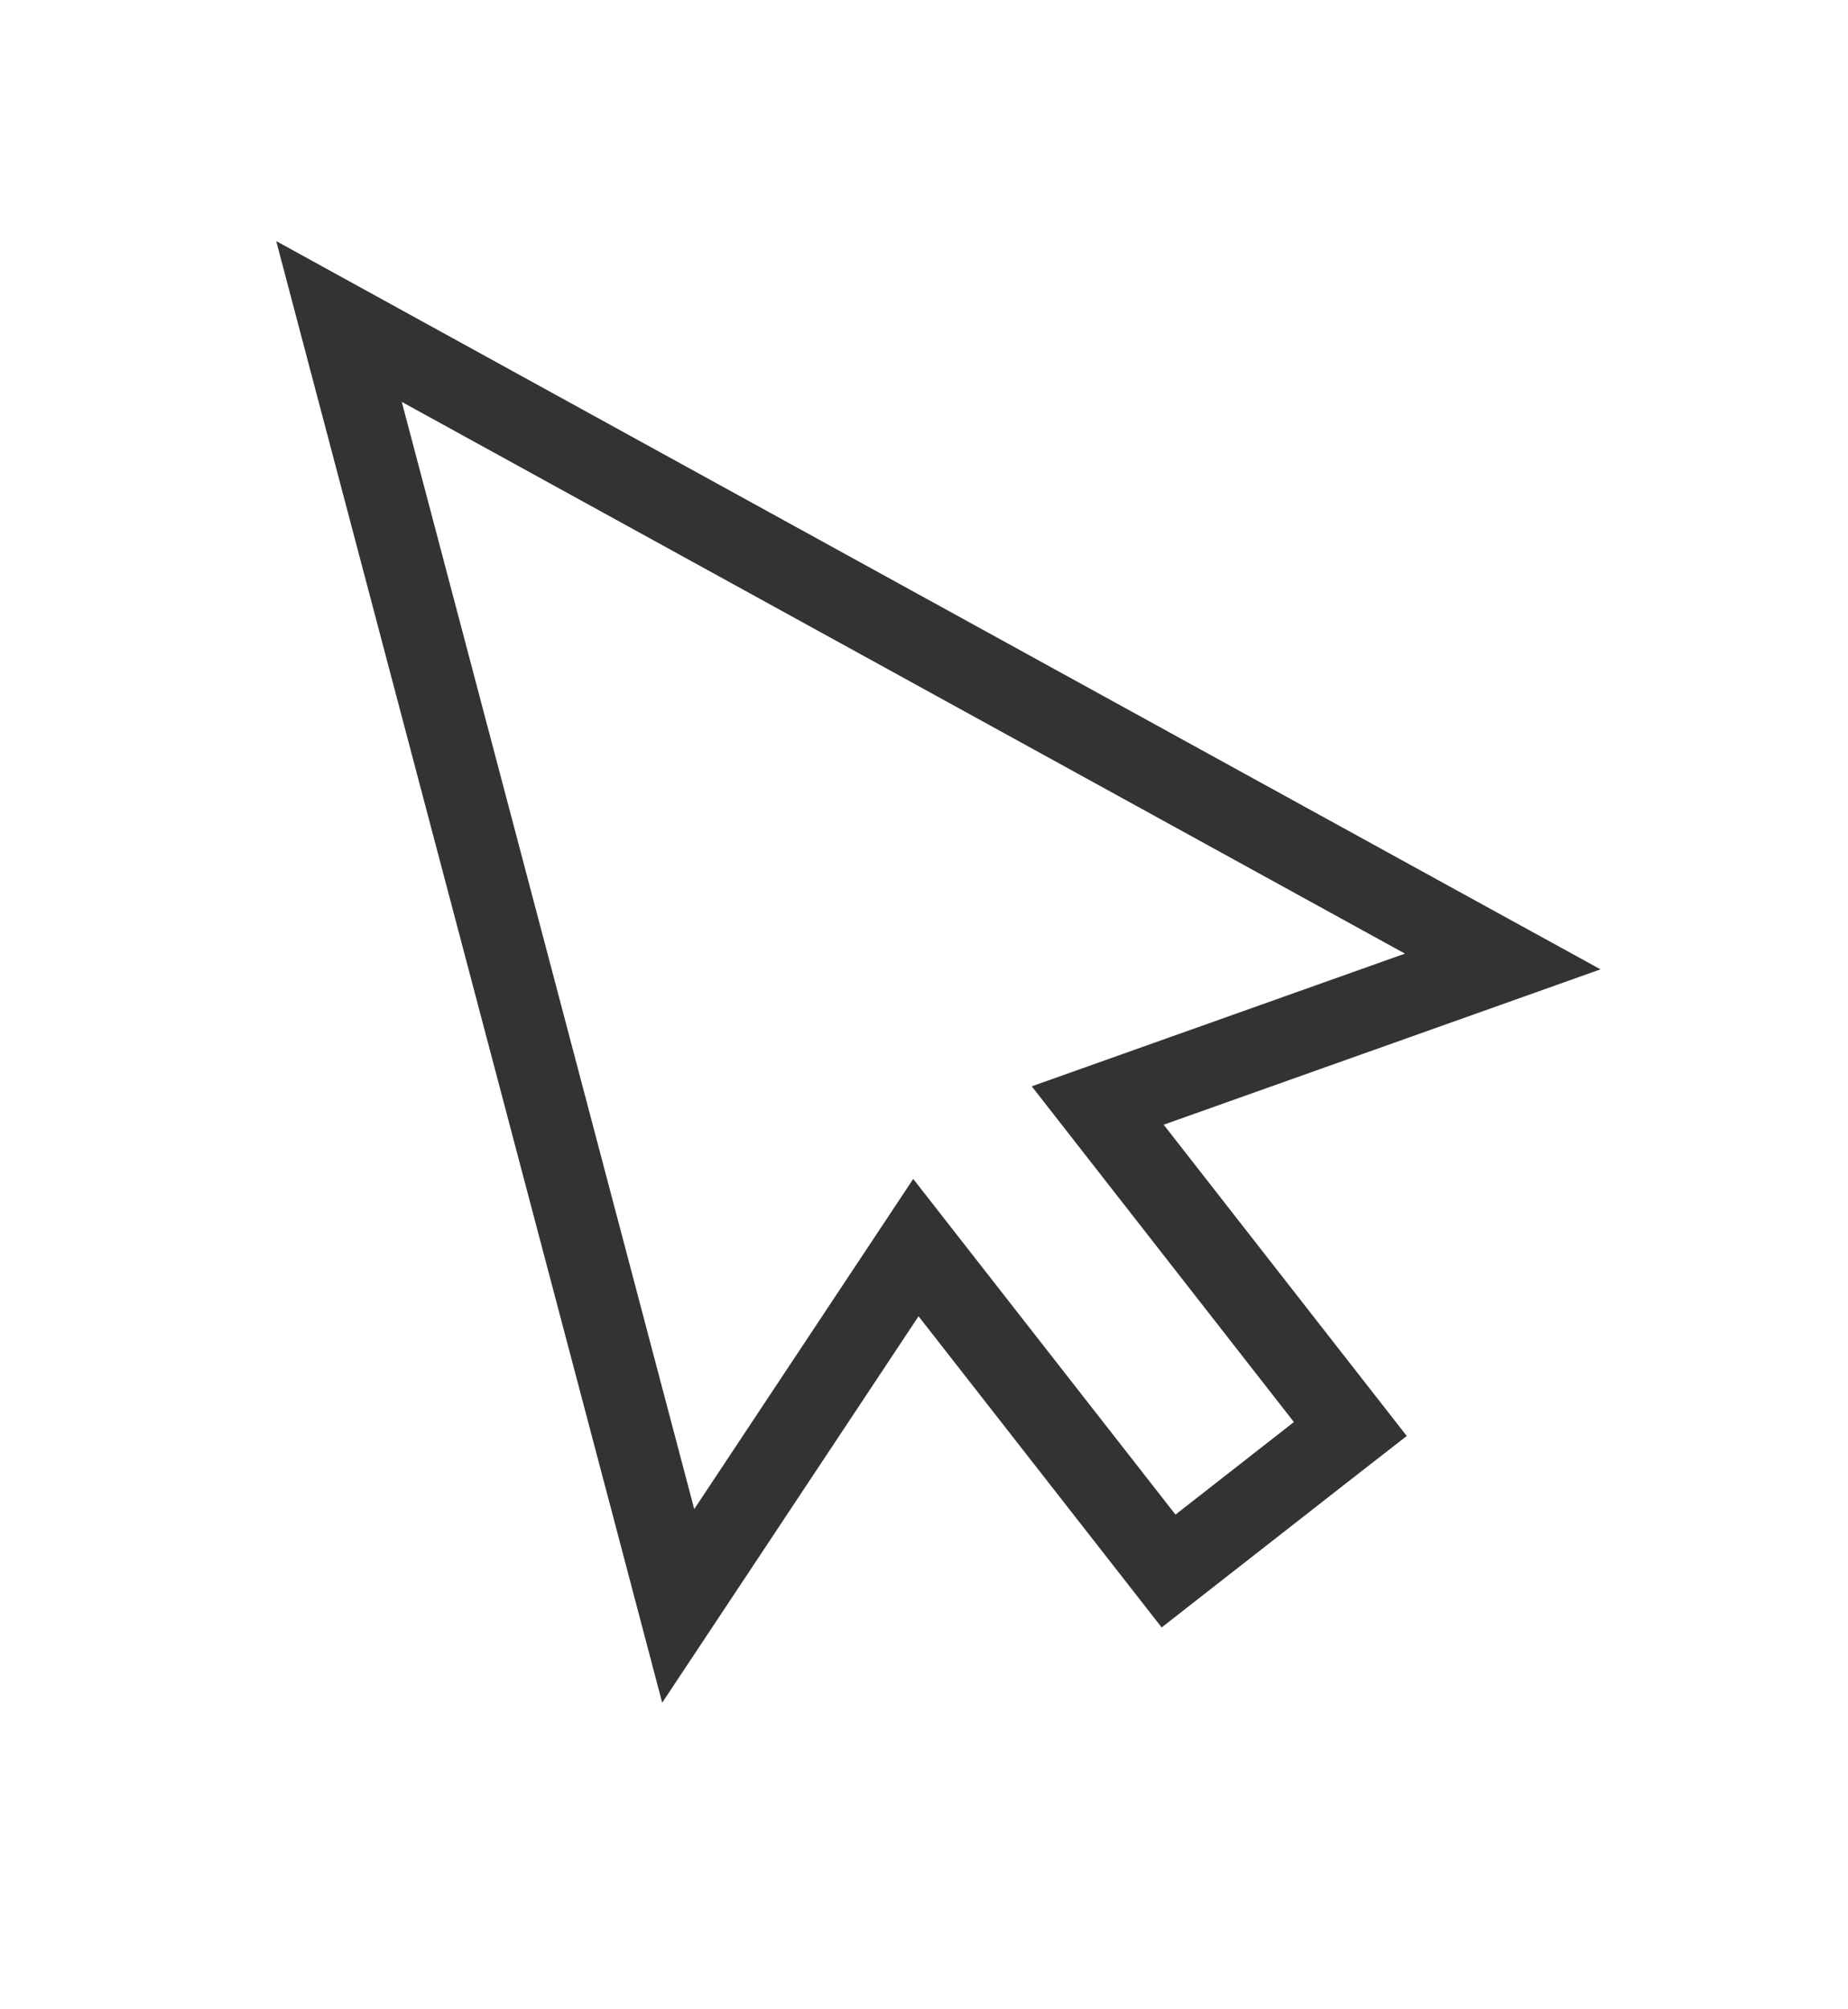 <svg width="23" height="25" viewBox="0 0 23 25" fill="none" xmlns="http://www.w3.org/2000/svg">
<g filter="url(#filter0_d_32_4)">
<path fill-rule="evenodd" clip-rule="evenodd" d="M12.841 12.516L17.486 10.865L5 4L8.64 17.776L11.366 13.668L14.63 17.845L16.104 16.694L12.841 12.516Z" fill="white"/>
<path d="M13.662 12.755L17.654 11.336L18.703 10.963L17.727 10.427L5.241 3.562L4.219 3L4.517 4.128L8.157 17.904L8.441 18.981L9.057 18.053L11.399 14.523L14.236 18.153L14.544 18.547L14.938 18.239L16.412 17.087L16.806 16.78L16.498 16.386L13.662 12.755Z" stroke="black" stroke-opacity="0.8"/>
</g>
<defs>
<filter id="filter0_d_32_4" x="0.437" y="-0" width="22.483" height="24.185" filterUnits="userSpaceOnUse" color-interpolation-filters="sRGB">
<feFlood flood-opacity="0" result="BackgroundImageFix"/>
<feColorMatrix in="SourceAlpha" type="matrix" values="0 0 0 0 0 0 0 0 0 0 0 0 0 0 0 0 0 0 127 0" result="hardAlpha"/>
<feOffset dy="1"/>
<feGaussianBlur stdDeviation="1.5"/>
<feColorMatrix type="matrix" values="0 0 0 0 0 0 0 0 0 0 0 0 0 0 0 0 0 0 0.2 0"/>
<feBlend mode="normal" in2="BackgroundImageFix" result="effect1_dropShadow_32_4"/>
<feBlend mode="normal" in="SourceGraphic" in2="effect1_dropShadow_32_4" result="shape"/>
</filter>
</defs>
</svg>
